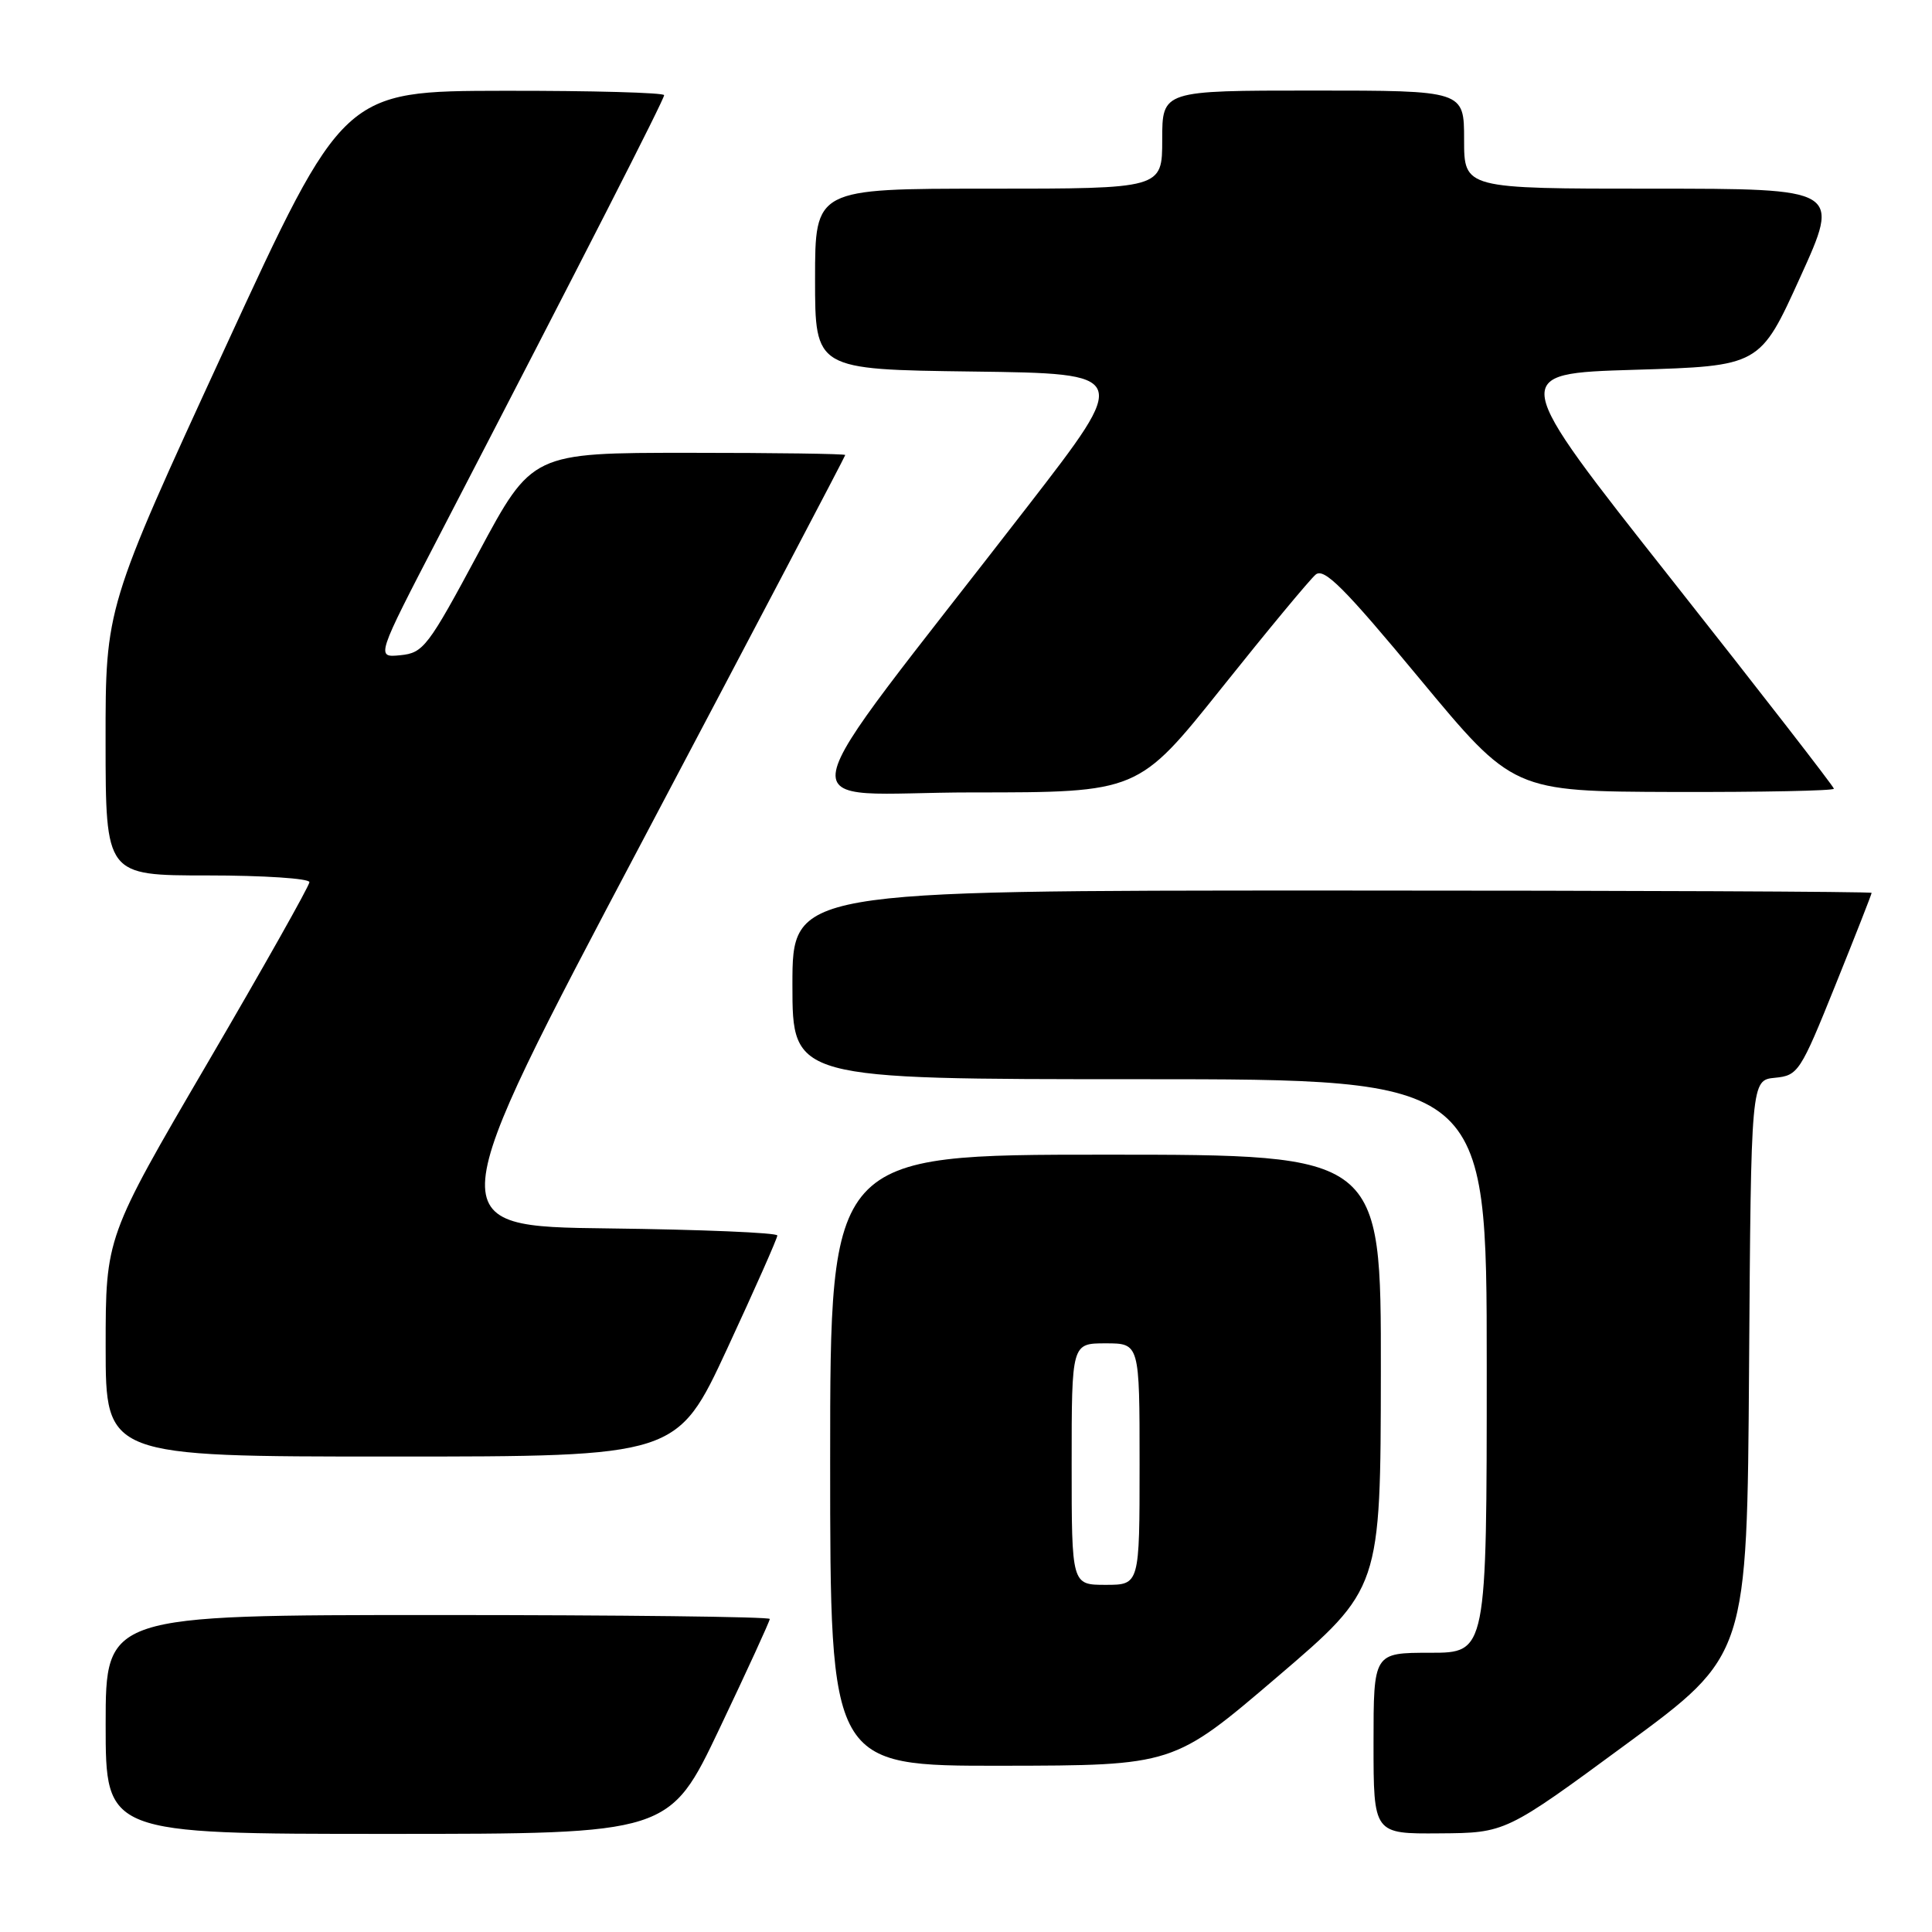 <?xml version="1.0" encoding="UTF-8" standalone="no"?>
<!DOCTYPE svg PUBLIC "-//W3C//DTD SVG 1.1//EN" "http://www.w3.org/Graphics/SVG/1.1/DTD/svg11.dtd" >
<svg xmlns="http://www.w3.org/2000/svg" xmlns:xlink="http://www.w3.org/1999/xlink" version="1.1" viewBox="0 0 256 256">
 <g >
 <path fill="currentColor"
d=" M 95.35 229.02 C 99.01 221.33 102.00 214.81 102.00 214.52 C 102.00 214.23 82.20 214.00 58.00 214.00 C 14.00 214.00 14.00 214.00 14.00 228.50 C 14.00 243.00 14.00 243.00 51.35 243.00 C 88.70 243.00 88.70 243.00 95.35 229.02 Z  M 215.50 231.10 C 231.50 219.34 231.50 219.34 231.76 181.23 C 232.02 143.12 232.02 143.12 235.20 142.81 C 238.26 142.51 238.56 142.06 243.19 130.56 C 245.84 123.99 248.00 118.48 248.00 118.31 C 248.00 118.14 215.82 118.00 176.50 118.00 C 105.00 118.00 105.00 118.00 105.00 130.50 C 105.00 143.00 105.00 143.00 151.00 143.00 C 197.00 143.00 197.00 143.00 197.00 181.00 C 197.00 219.00 197.00 219.00 189.50 219.00 C 182.00 219.00 182.00 219.00 182.00 231.00 C 182.00 243.00 182.00 243.00 190.75 242.93 C 199.50 242.87 199.50 242.87 215.50 231.10 Z  M 169.22 222.22 C 182.94 210.50 182.94 210.50 182.97 181.75 C 183.00 153.00 183.00 153.00 146.50 153.00 C 110.00 153.00 110.00 153.00 110.00 193.50 C 110.00 234.00 110.00 234.00 132.75 233.97 C 155.50 233.94 155.50 233.94 169.22 222.22 Z  M 96.36 178.70 C 100.01 170.83 103.00 164.09 103.00 163.71 C 103.00 163.34 92.91 162.92 80.57 162.77 C 58.13 162.50 58.13 162.50 85.07 111.54 C 99.88 83.51 112.00 60.45 112.00 60.29 C 112.00 60.13 102.66 60.00 91.25 60.00 C 70.50 60.00 70.50 60.00 63.40 73.25 C 56.71 85.72 56.10 86.52 53.05 86.82 C 49.81 87.14 49.81 87.14 58.28 70.82 C 77.38 33.99 88.00 13.19 88.00 12.61 C 88.00 12.28 78.44 12.01 66.75 12.03 C 45.50 12.06 45.50 12.06 29.74 46.28 C 13.98 80.50 13.98 80.50 13.99 98.25 C 14.00 116.00 14.00 116.00 27.50 116.00 C 34.92 116.00 41.00 116.40 41.00 116.89 C 41.00 117.37 34.92 128.16 27.50 140.85 C 14.00 163.94 14.00 163.94 14.00 178.47 C 14.00 193.00 14.00 193.00 51.86 193.00 C 89.72 193.00 89.72 193.00 96.36 178.70 Z  M 161.89 91.14 C 167.98 83.51 173.58 76.76 174.34 76.13 C 175.45 75.21 178.14 77.90 188.11 89.93 C 200.50 104.87 200.50 104.87 221.75 104.94 C 233.44 104.97 243.00 104.78 243.00 104.51 C 243.00 104.24 233.31 91.75 221.47 76.76 C 199.94 49.50 199.94 49.50 216.57 49.00 C 233.20 48.50 233.20 48.50 238.53 36.75 C 243.87 25.00 243.87 25.00 218.93 25.00 C 194.00 25.00 194.00 25.00 194.00 18.50 C 194.00 12.00 194.00 12.00 174.00 12.00 C 154.00 12.00 154.00 12.00 154.00 18.50 C 154.00 25.00 154.00 25.00 131.00 25.00 C 108.00 25.00 108.00 25.00 108.00 36.98 C 108.00 48.96 108.00 48.96 128.88 49.23 C 149.77 49.50 149.77 49.50 136.24 67.00 C 103.05 109.91 104.01 105.00 128.84 105.00 C 150.82 105.00 150.82 105.00 161.89 91.14 Z  M 142.00 194.00 C 142.00 178.00 142.00 178.00 146.50 178.00 C 151.00 178.00 151.00 178.00 151.00 194.00 C 151.00 210.00 151.00 210.00 146.50 210.00 C 142.00 210.00 142.00 210.00 142.00 194.00 Z "/>
</g>
</svg>